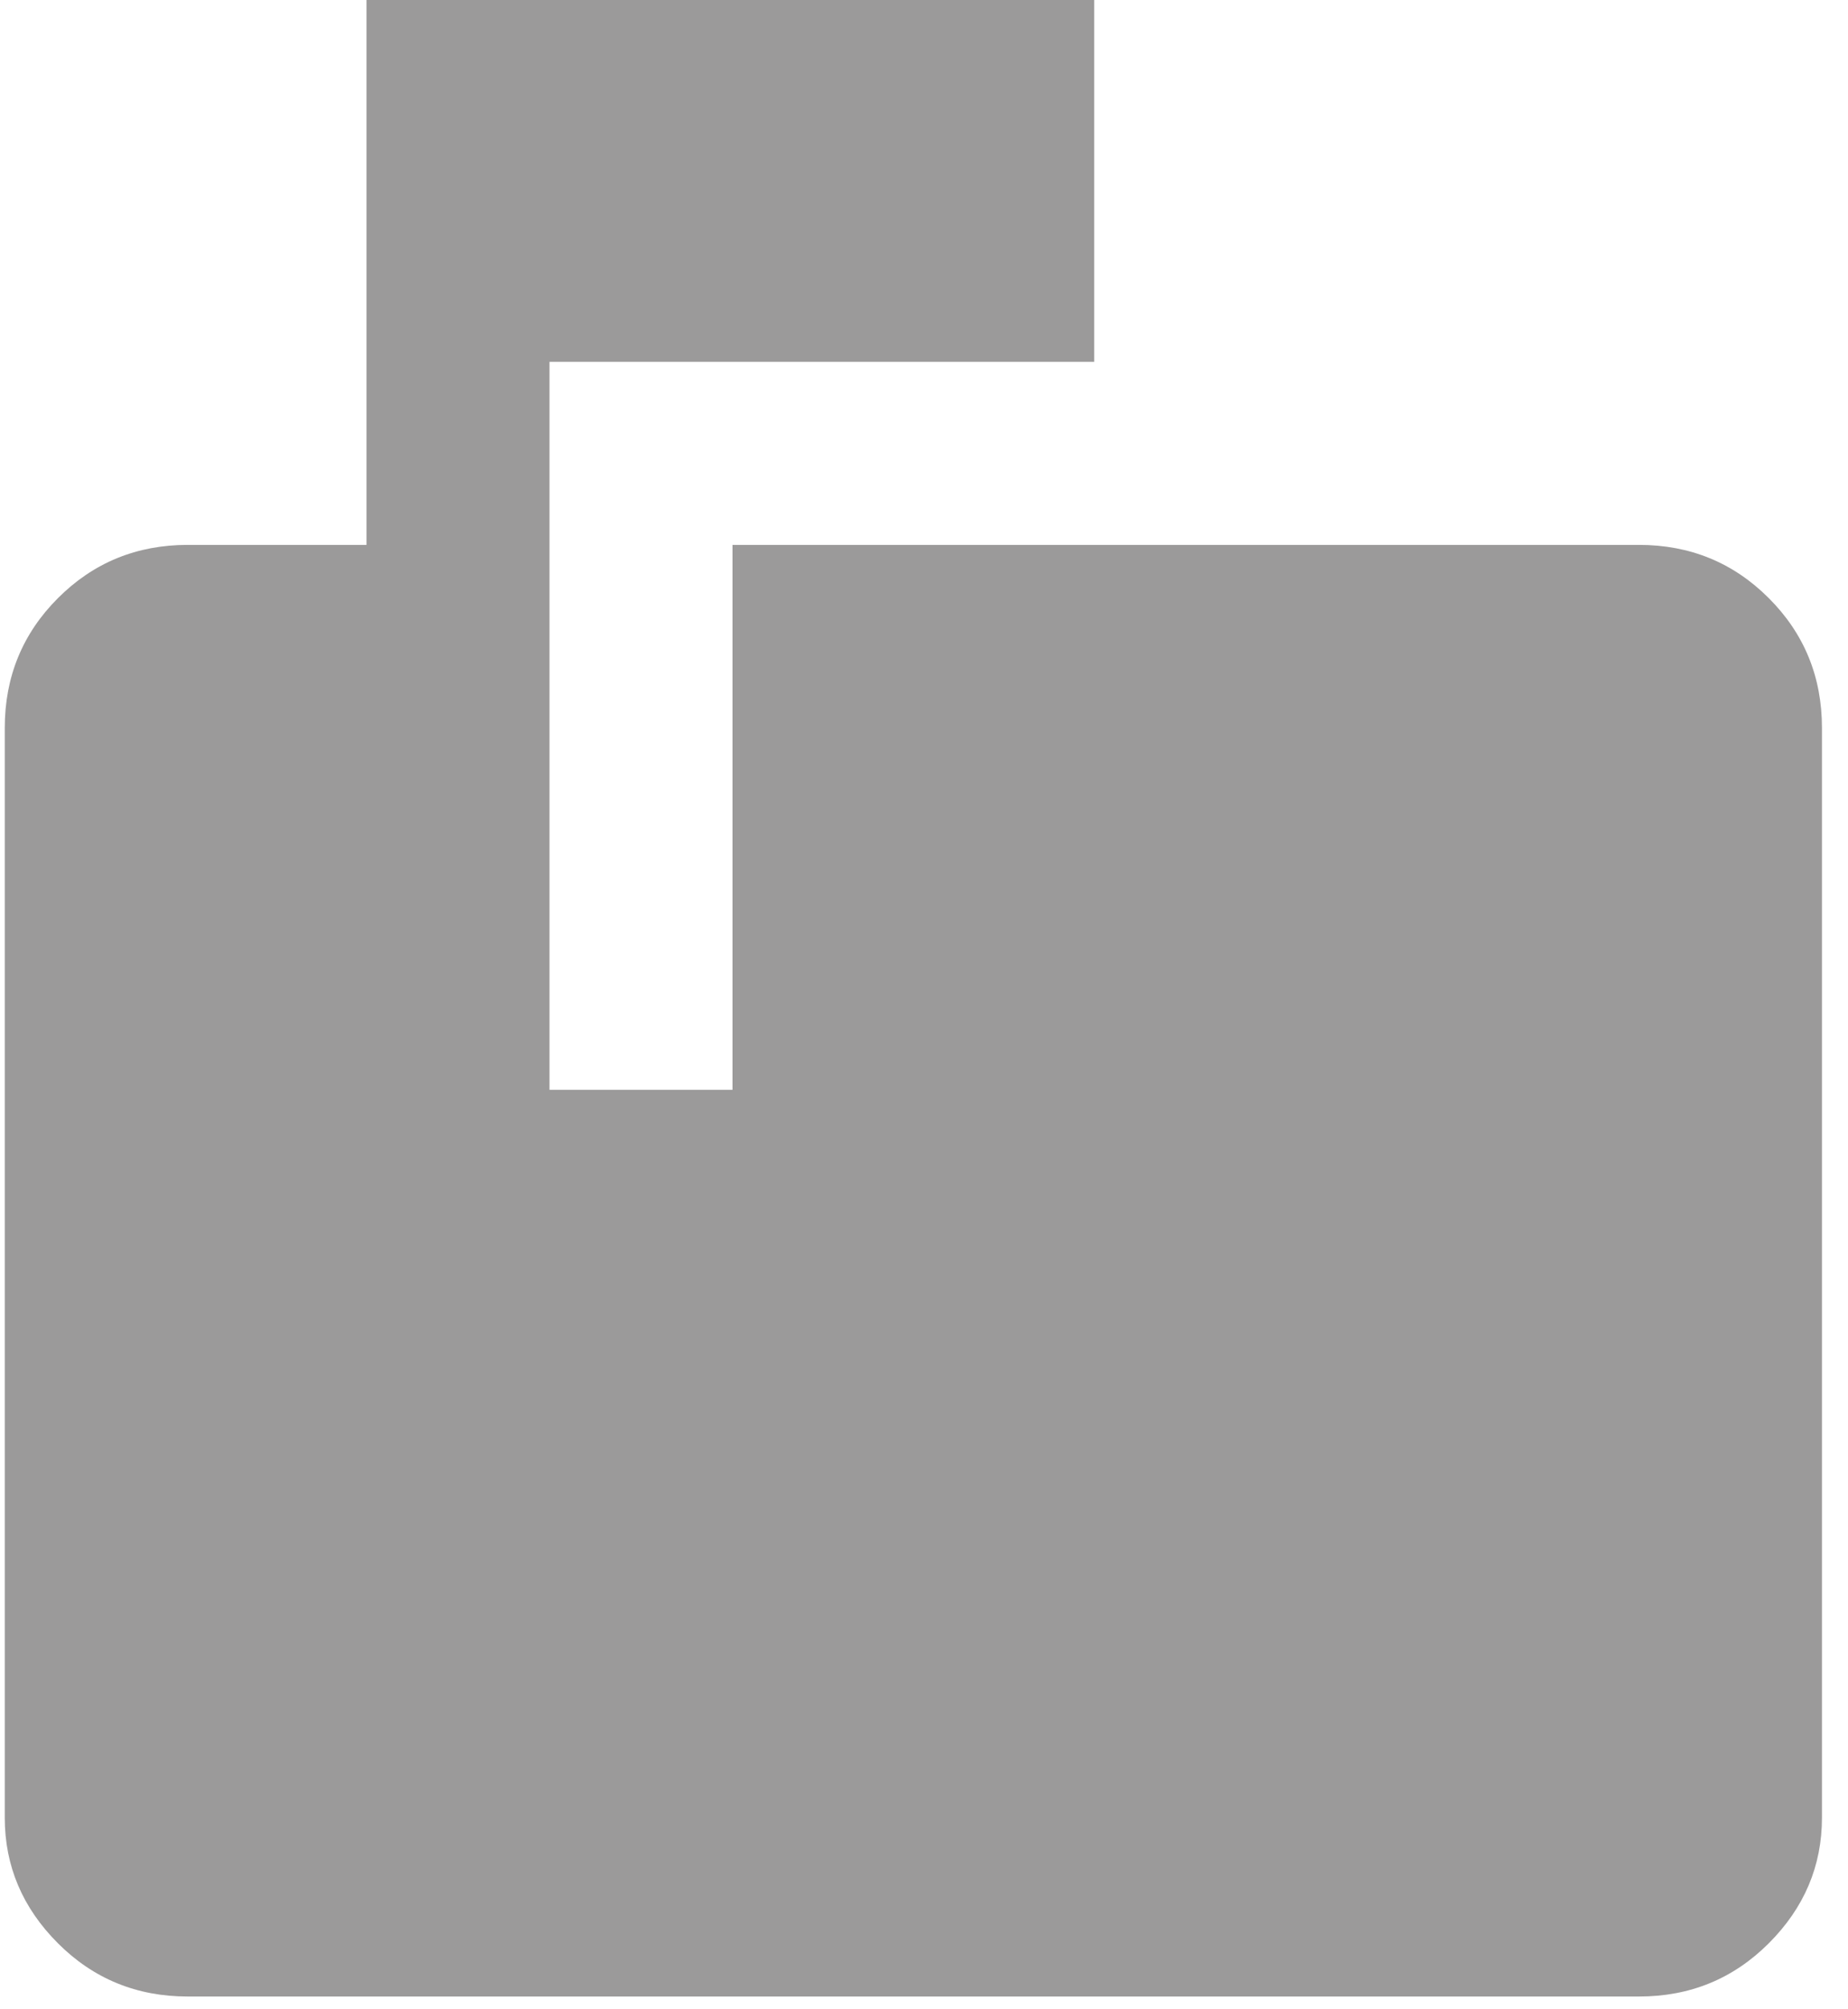 <svg xmlns="http://www.w3.org/2000/svg" aria-hidden="true" role="img" width="0.92em" height="1em" preserveAspectRatio="xMidYMid meet" viewBox="0 0 432 472"><path fill="#9b9a9a" d="M384 128q18 0 30.5 12.5T427 171v256q0 17-12.5 29.5T384 469H43q-18 0-30.5-12.5T0 427V171q0-18 12.5-30.5T43 128h42V0h171v85H128v171h43V128h213z"/></svg>
